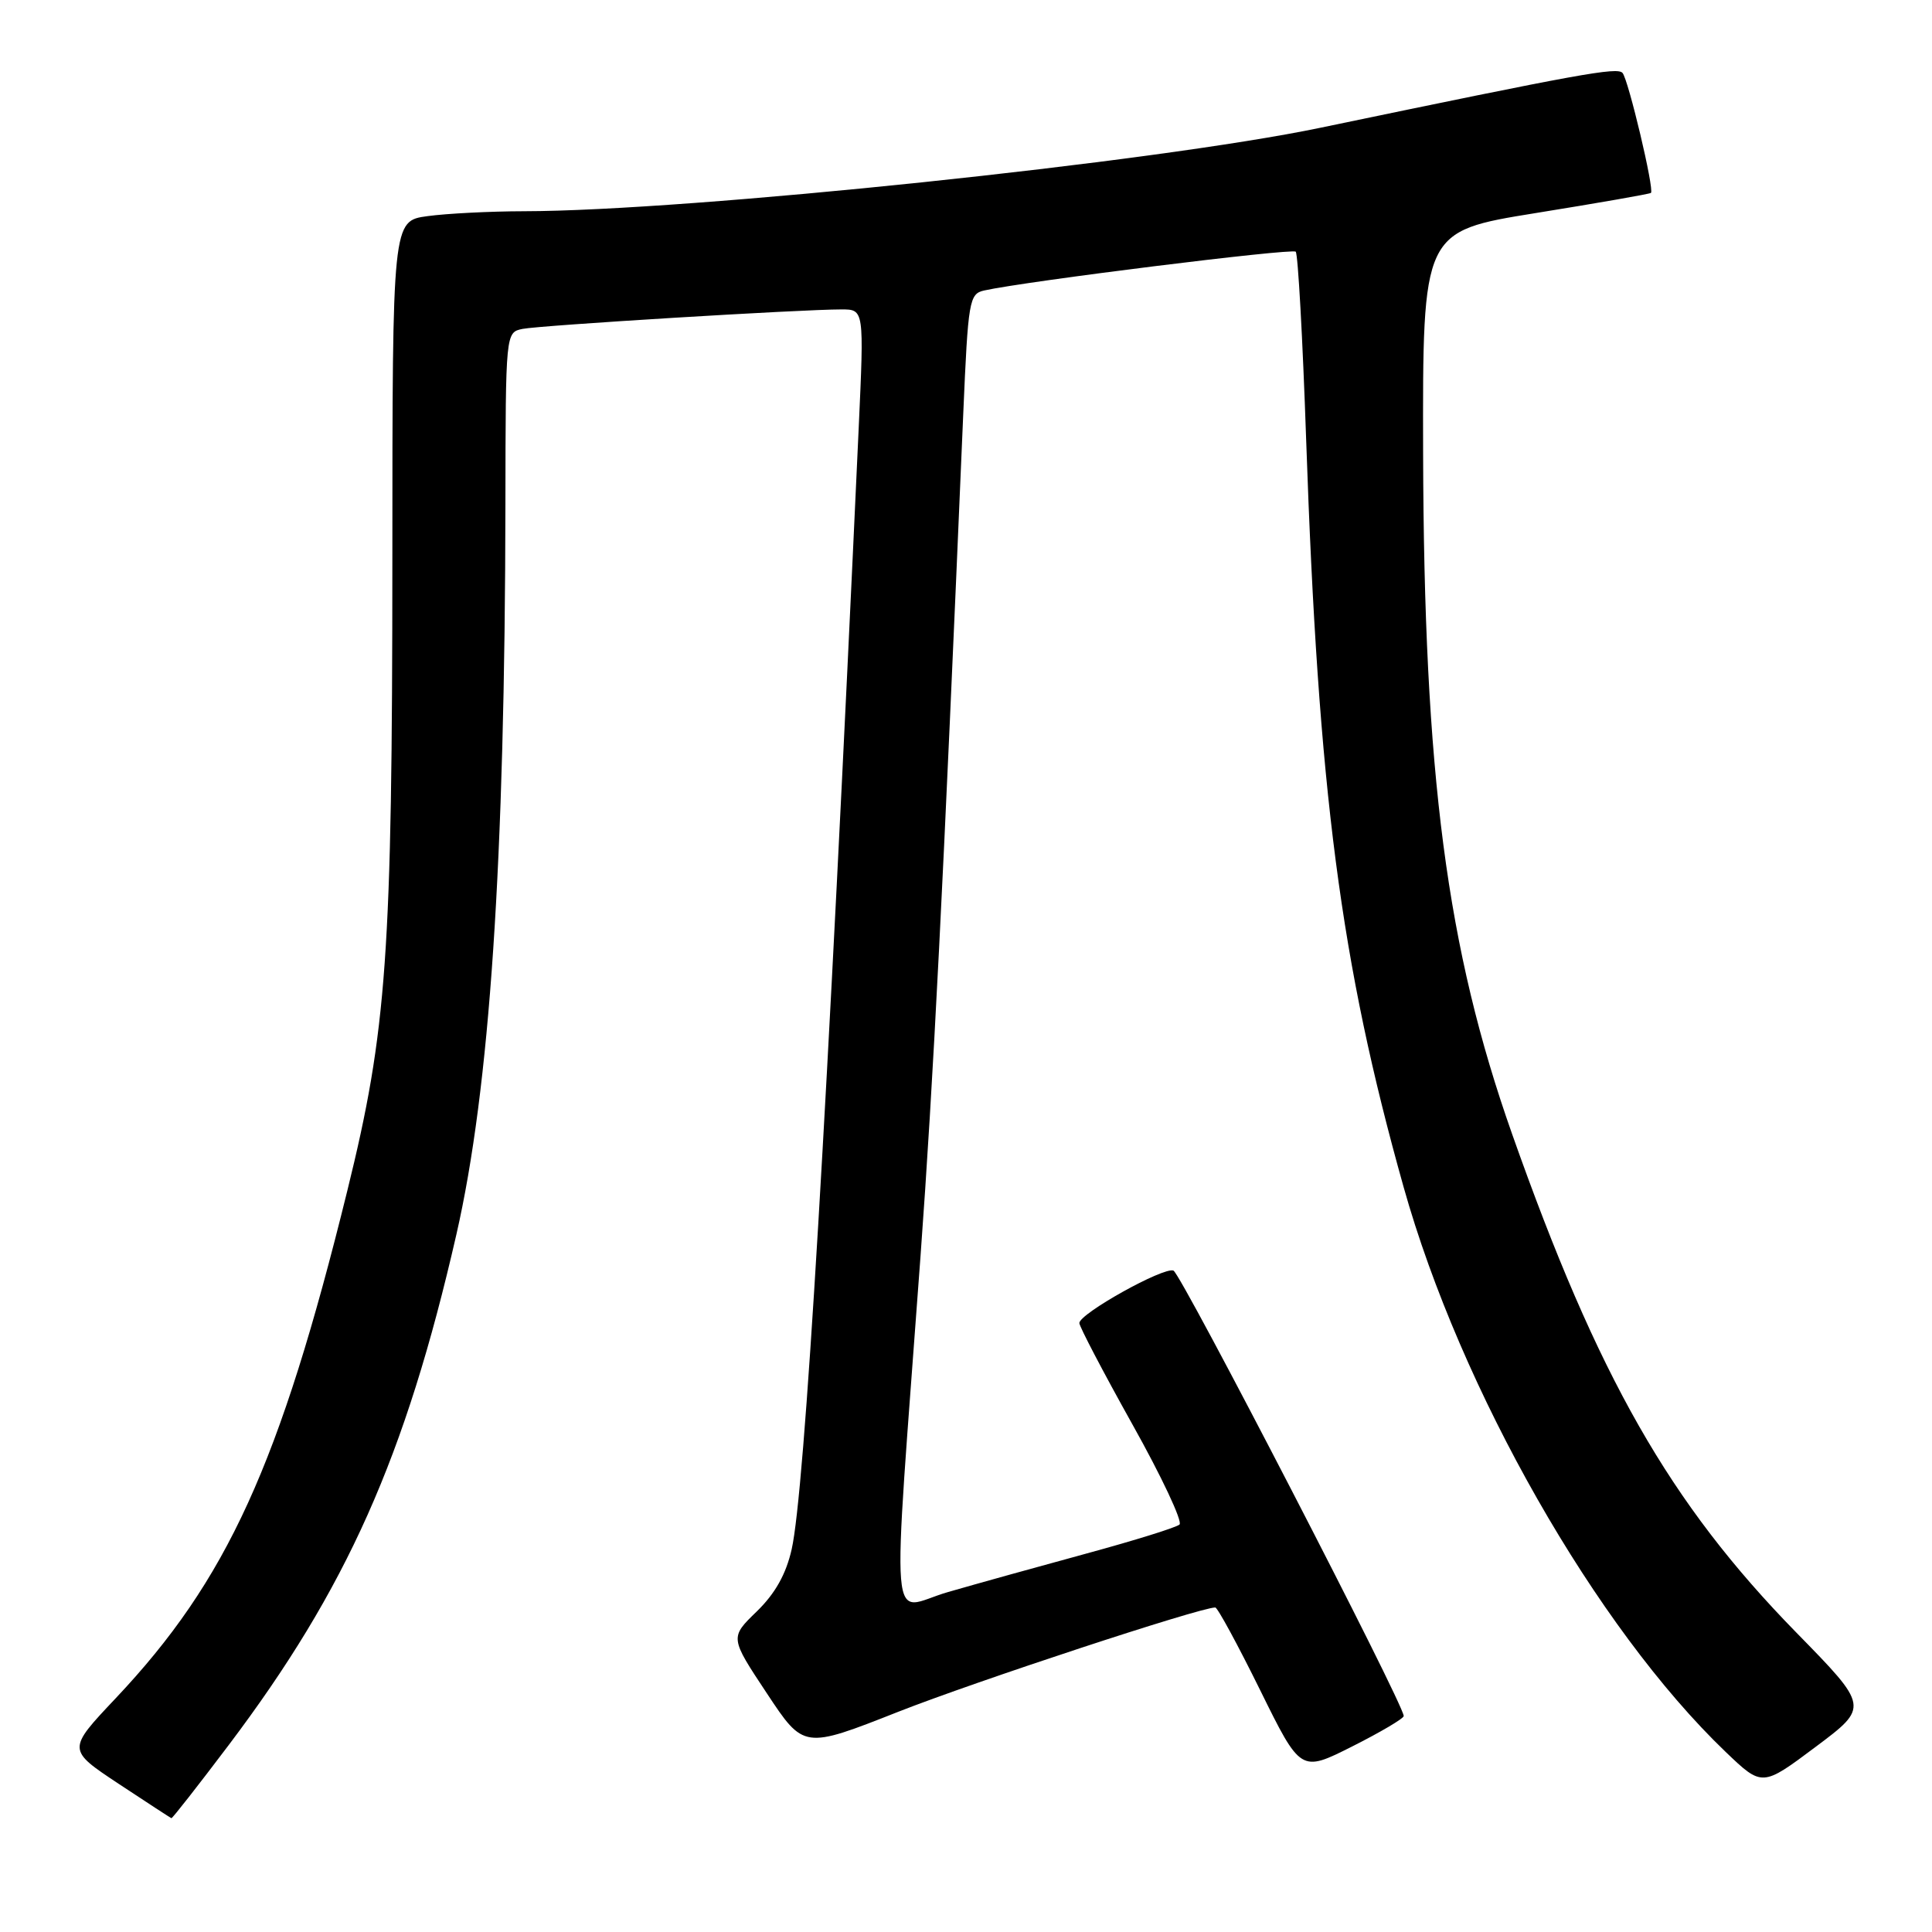 <?xml version="1.0" encoding="UTF-8" standalone="no"?>
<!DOCTYPE svg PUBLIC "-//W3C//DTD SVG 1.1//EN" "http://www.w3.org/Graphics/SVG/1.1/DTD/svg11.dtd" >
<svg xmlns="http://www.w3.org/2000/svg" xmlns:xlink="http://www.w3.org/1999/xlink" version="1.1" viewBox="0 0 256 256">
 <g >
 <path fill="currentColor"
d=" M 30.29 231.25 C 45.93 210.53 53.72 193.08 60.47 163.59 C 64.90 144.22 66.91 114.22 66.97 66.77 C 67.00 44.04 67.00 44.04 69.25 43.58 C 71.58 43.11 106.22 40.99 111.50 41.00 C 114.50 41.00 114.50 41.00 113.78 56.75 C 109.61 147.59 106.62 197.71 104.90 205.29 C 104.16 208.58 102.71 211.16 100.27 213.53 C 96.71 216.98 96.71 216.98 101.61 224.37 C 106.50 231.76 106.50 231.76 119.00 226.83 C 129.26 222.79 158.99 213.00 161.03 213.00 C 161.33 213.00 164.00 217.92 166.96 223.92 C 172.35 234.85 172.35 234.85 179.18 231.41 C 182.93 229.52 186.00 227.71 186.00 227.38 C 186.00 225.80 156.50 168.75 155.49 168.36 C 154.17 167.85 143.05 174.05 143.02 175.31 C 143.01 175.75 146.17 181.79 150.04 188.72 C 153.92 195.65 156.73 201.63 156.29 202.01 C 155.86 202.40 150.32 204.12 144.00 205.84 C 137.68 207.56 129.40 209.86 125.60 210.96 C 117.71 213.23 118.15 218.71 121.97 166.50 C 123.69 142.89 124.92 118.70 127.64 54.73 C 128.28 39.81 128.43 38.93 130.41 38.49 C 135.95 37.26 171.20 32.87 171.69 33.35 C 171.99 33.66 172.61 44.84 173.07 58.20 C 174.68 104.93 177.62 127.50 185.98 157.27 C 193.54 184.20 211.49 215.69 228.66 232.14 C 233.50 236.77 233.50 236.77 240.58 231.47 C 247.66 226.17 247.66 226.17 238.01 216.31 C 221.24 199.16 211.74 182.49 200.36 150.26 C 191.69 125.69 188.68 102.70 188.57 60.07 C 188.50 30.65 188.50 30.65 203.50 28.23 C 211.75 26.90 218.62 25.70 218.76 25.56 C 219.23 25.12 215.76 10.52 214.99 9.66 C 214.27 8.87 209.47 9.74 175.00 16.92 C 153.09 21.49 91.30 27.96 69.39 27.99 C 64.93 28.00 59.19 28.29 56.64 28.64 C 52.00 29.27 52.00 29.27 51.99 73.89 C 51.98 126.55 51.27 136.49 46.02 157.78 C 37.07 194.10 30.10 209.38 15.32 225.04 C 8.90 231.84 8.90 231.84 15.70 236.35 C 19.44 238.82 22.60 240.88 22.71 240.92 C 22.83 240.97 26.24 236.61 30.29 231.25 Z "/>
</g>
</svg>